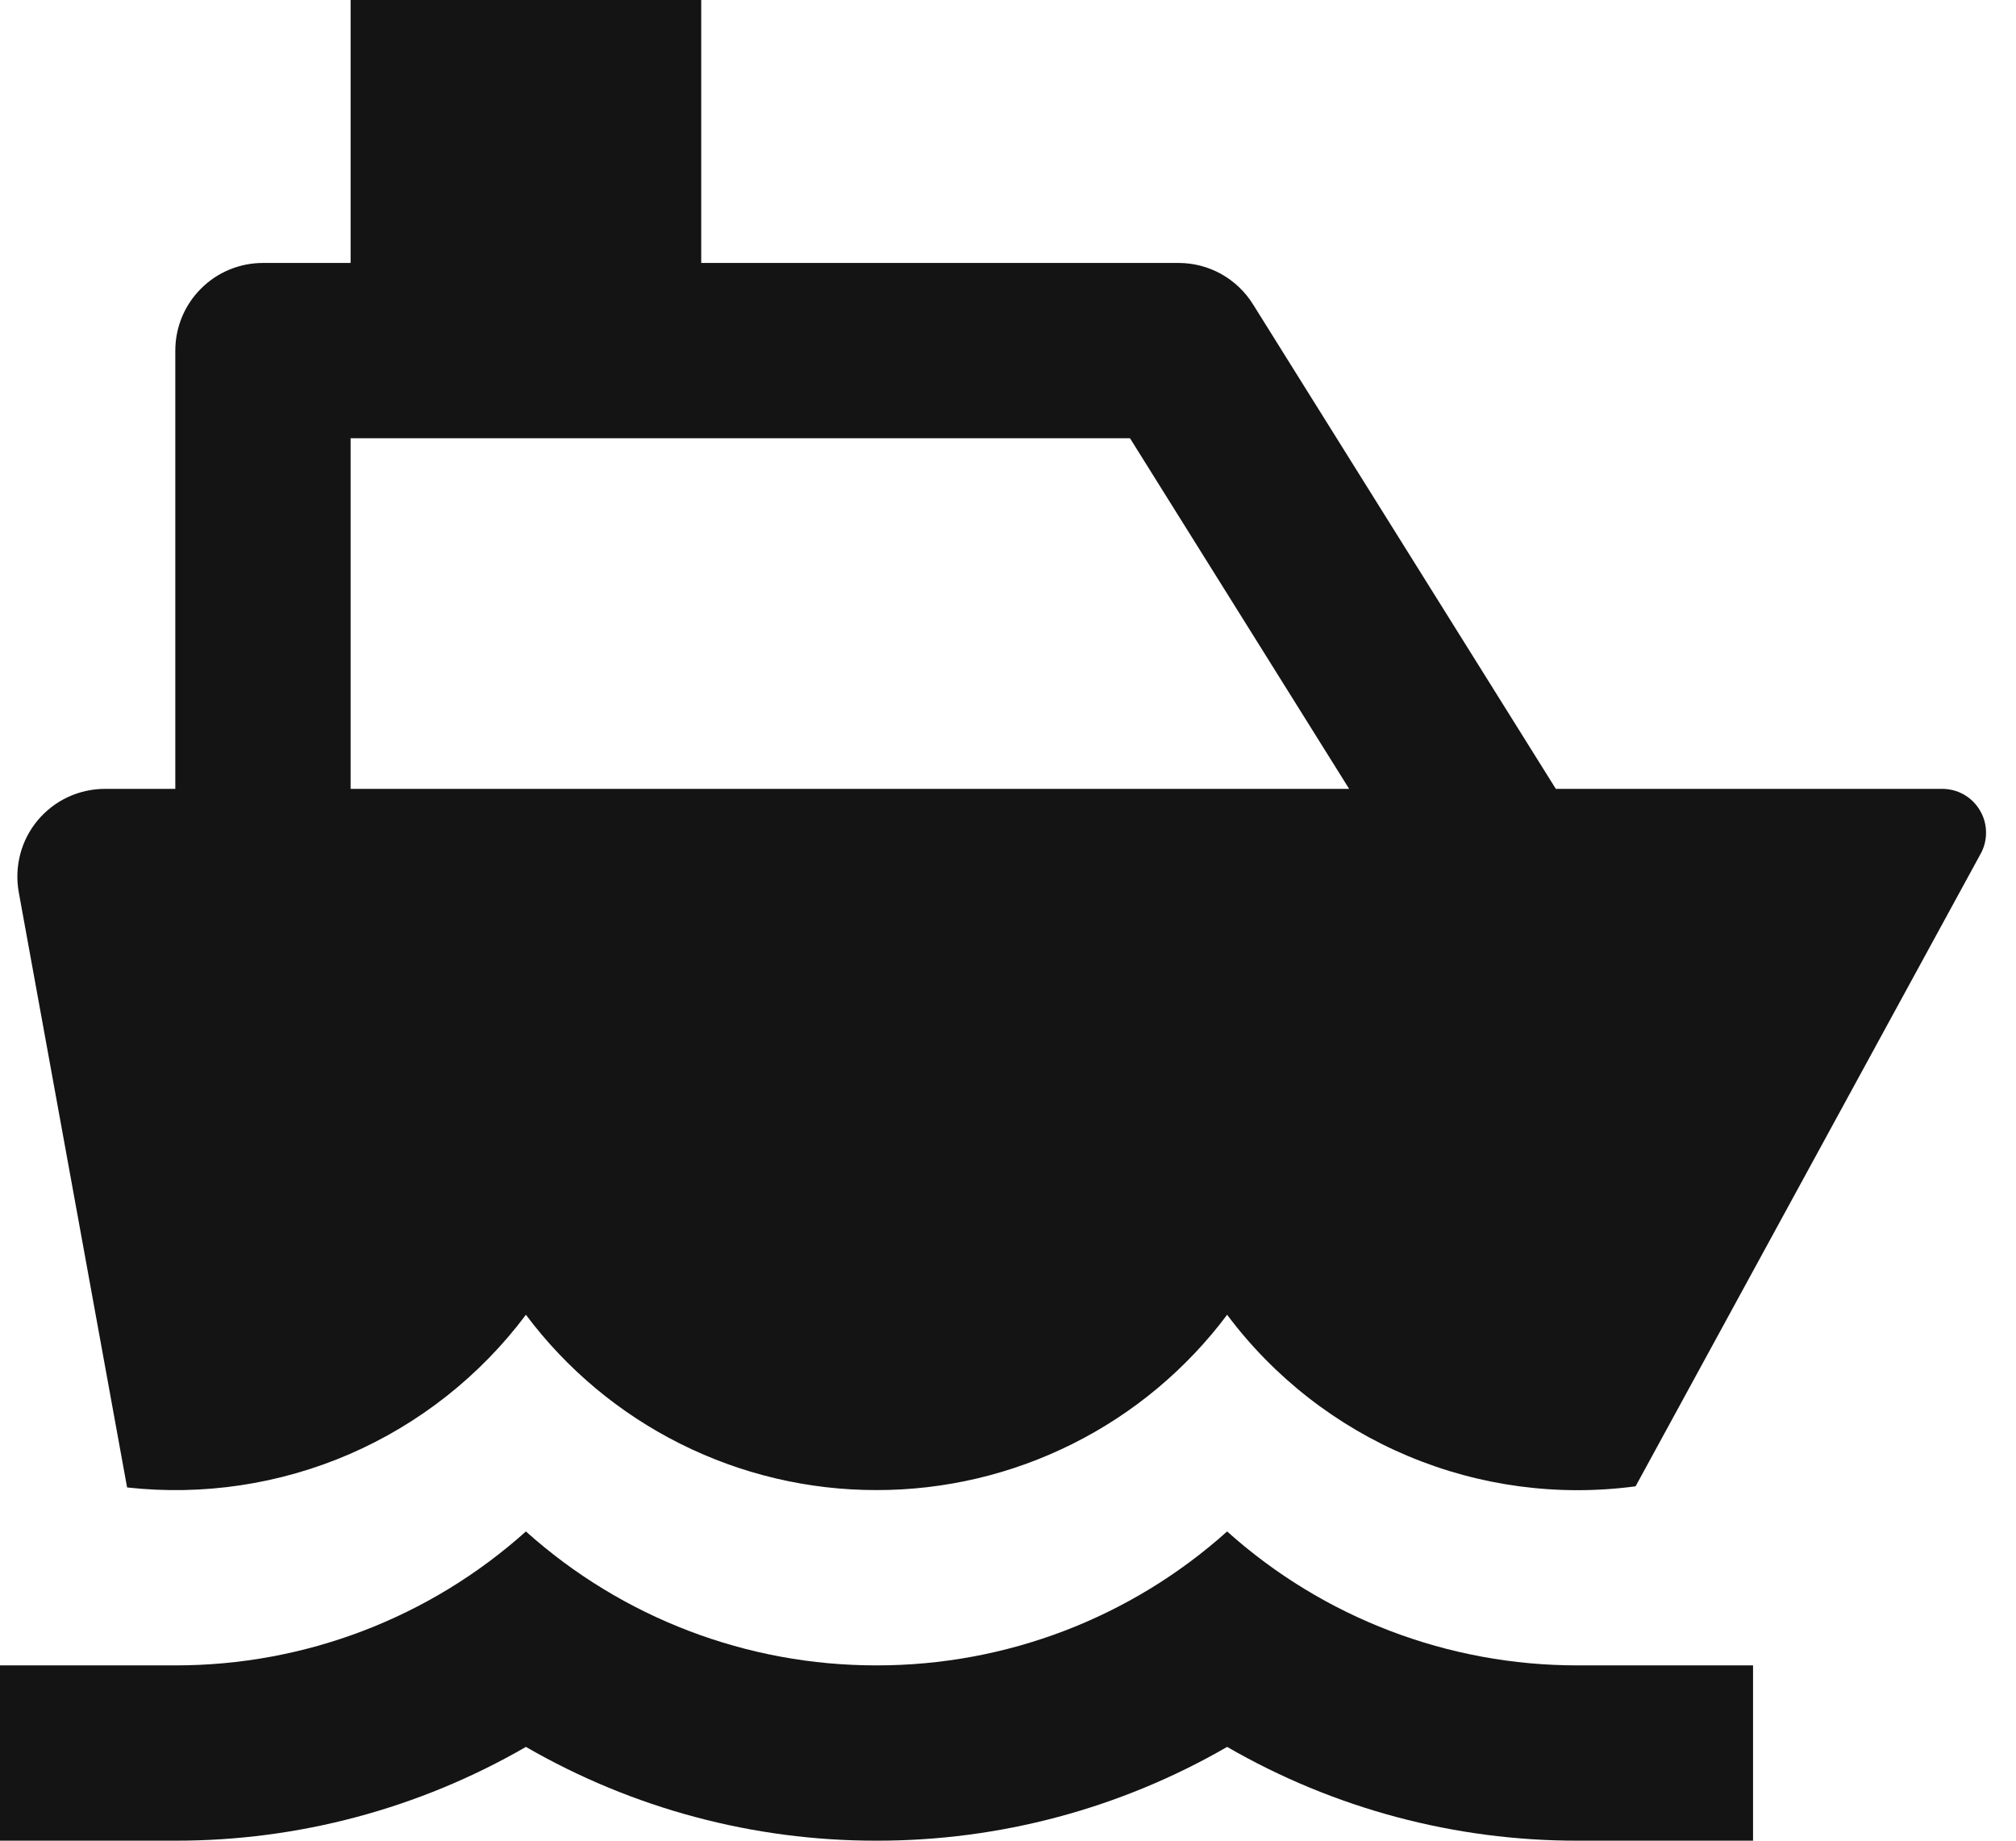 <svg width="23" height="21" viewBox="0 0 23 21" fill="none" xmlns="http://www.w3.org/2000/svg">
<path d="M8 3H13.446C13.616 3 13.782 3.043 13.931 3.125C14.079 3.208 14.204 3.326 14.294 3.47L17.75 9H22.158C22.245 9 22.33 9.022 22.406 9.065C22.481 9.108 22.544 9.17 22.588 9.245C22.633 9.32 22.657 9.404 22.658 9.491C22.66 9.578 22.639 9.664 22.597 9.74L18.66 16.957C17.779 17.075 16.883 16.956 16.064 16.612C15.245 16.268 14.532 15.711 14 15C13.535 15.621 12.931 16.126 12.236 16.473C11.542 16.82 10.776 17.001 10 17C9.224 17.001 8.458 16.82 7.764 16.473C7.069 16.126 6.465 15.621 6 15C5.479 15.696 4.785 16.244 3.987 16.59C3.189 16.935 2.314 17.066 1.45 16.97L0.214 10.179C0.188 10.035 0.194 9.887 0.231 9.745C0.268 9.603 0.336 9.472 0.43 9.359C0.524 9.247 0.641 9.156 0.774 9.094C0.907 9.032 1.052 9 1.198 9H2V4C2 3.735 2.105 3.48 2.293 3.293C2.48 3.105 2.735 3 3 3H4V0H8V3ZM4 9H15.392L12.892 5H4V9ZM2 19C3.476 19.002 4.901 18.458 6 17.472C7.099 18.458 8.524 19.002 10 19C11.476 19.002 12.901 18.458 14 17.472C15.099 18.458 16.524 19.002 18 19H20V21H18C16.596 21.002 15.216 20.633 14 19.93C12.784 20.633 11.404 21.002 10 21C8.596 21.002 7.216 20.633 6 19.93C4.784 20.633 3.404 21.002 2 21H0V19H2Z" fill="#151414"/>
</svg>
